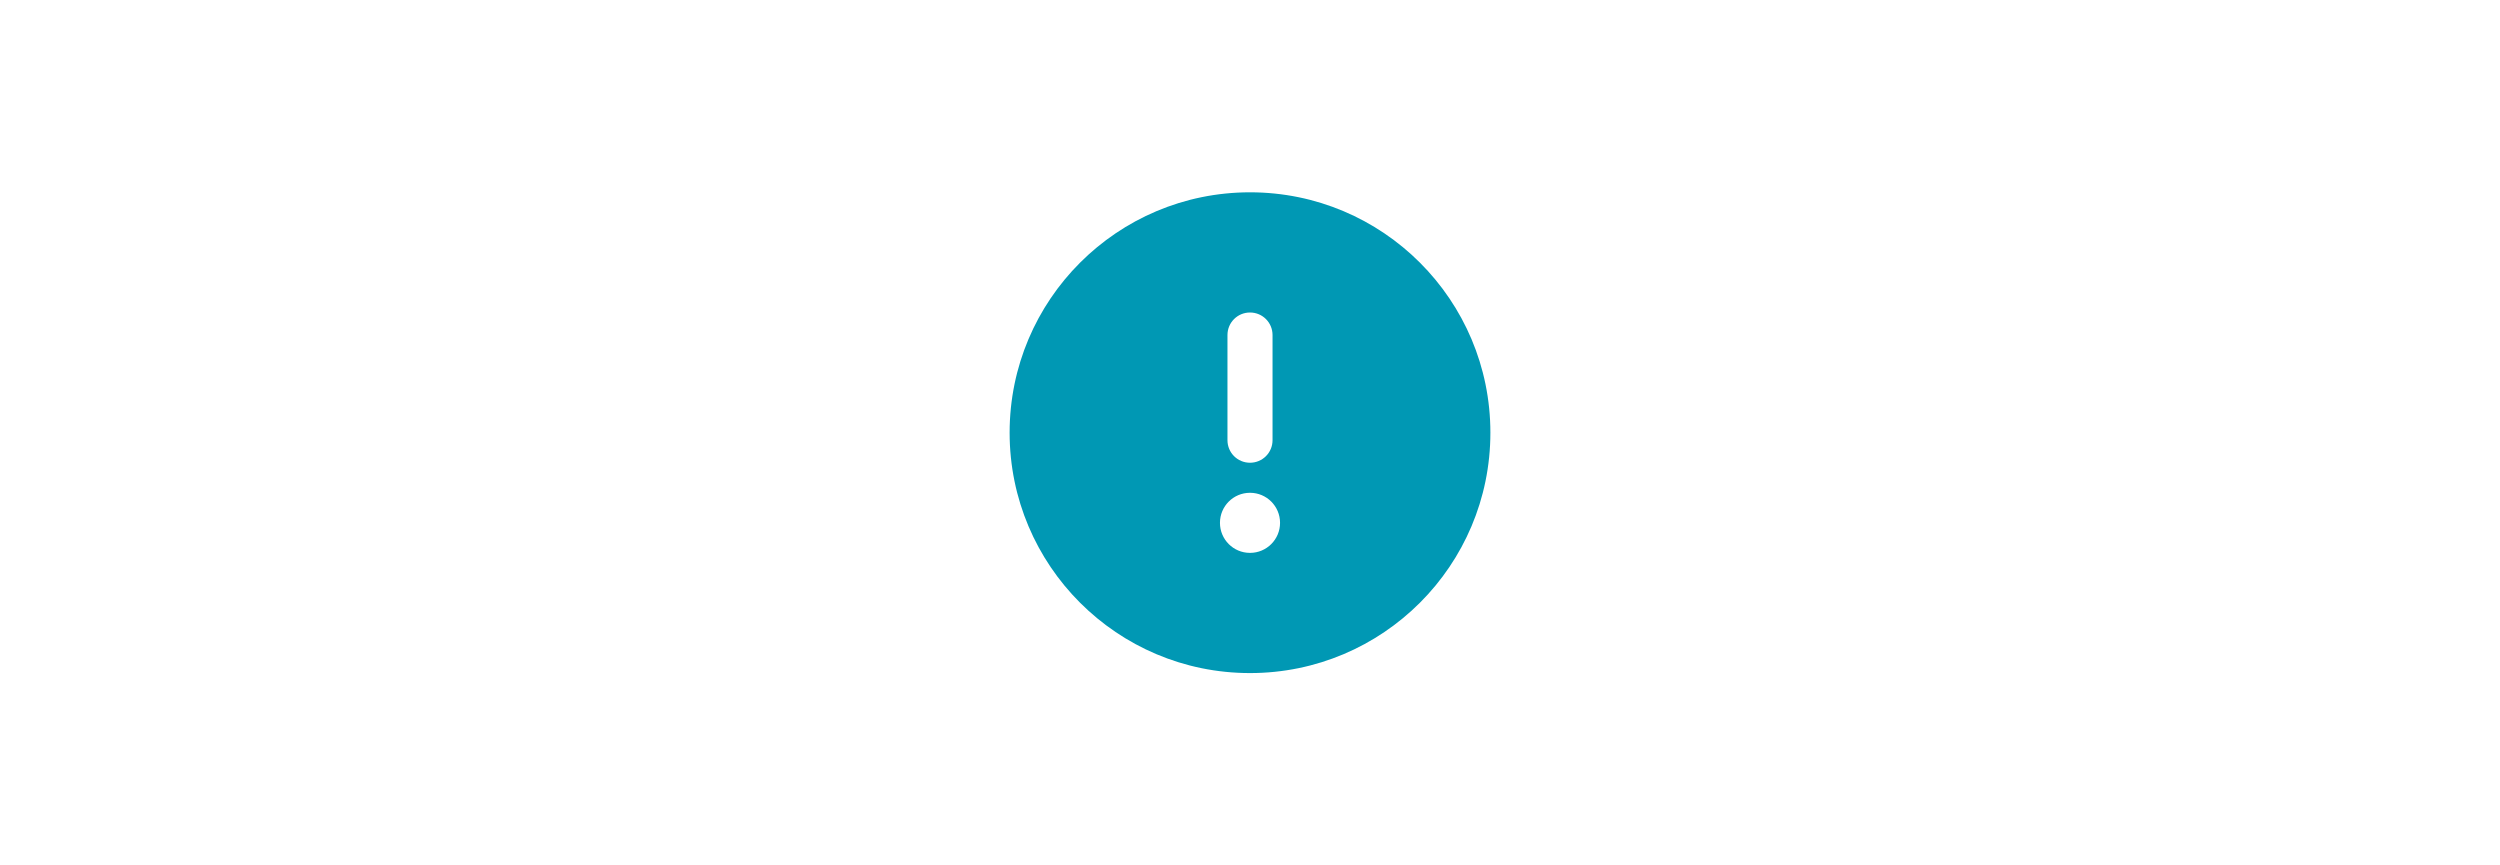 <?xml version="1.0" encoding="UTF-8" standalone="no"?>
<svg
   viewBox="0 0 982.677 340.158"
   version="1.1"
   id="svg2001"
   sodipodi:docname="circle-exclamation-solid.svg"
   width="260mm"
   height="90mm"
   inkscape:version="1.1-alpha (17bc9184, 2021-03-28)"
   xmlns:inkscape="http://www.inkscape.org/namespaces/inkscape"
   xmlns:sodipodi="http://sodipodi.sourceforge.net/DTD/sodipodi-0.dtd"
   xmlns="http://www.w3.org/2000/svg"
   xmlns:svg="http://www.w3.org/2000/svg">
  <defs
     id="defs2005" />
  <sodipodi:namedview
     id="namedview2003"
     pagecolor="#ffffff"
     bordercolor="#666666"
     borderopacity="1.0"
     objecttolerance="10.0"
     gridtolerance="10.0"
     guidetolerance="10.0"
     inkscape:pageshadow="2"
     inkscape:pageopacity="0.0"
     inkscape:pagecheckerboard="0"
     showgrid="false"
     units="mm"
     inkscape:zoom="0.38041736"
     inkscape:cx="488.93668"
     inkscape:cy="611.17085"
     inkscape:window-width="1296"
     inkscape:window-height="847"
     inkscape:window-x="2153"
     inkscape:window-y="452"
     inkscape:window-maximized="0"
     inkscape:current-layer="svg2001"
     inkscape:document-units="mm" />
  <!--! Font Awesome Pro 6.2.0 by @fontawesome - https://fontawesome.com License - https://fontawesome.com/license (Commercial License) Copyright 2022 Fonticons, Inc. -->
  <path
     d="m 491.339,264.567 c 52.19,0 94.488,-42.298 94.488,-94.488 0,-52.19 -42.298,-94.488 -94.488,-94.488 -52.19,0 -94.488,42.298 -94.488,94.488 0,52.19 42.298,94.488 94.488,94.488 z m 0,-141.732 c 4.909,0 8.858,3.949 8.858,8.858 v 41.339 c 0,4.909 -3.949,8.858 -8.858,8.858 -4.909,0 -8.858,-3.949 -8.858,-8.858 v -41.339 c 0,-4.909 3.949,-8.858 8.858,-8.858 z m 11.811,82.677 c 0,6.533 -5.278,11.811 -11.811,11.811 -6.533,0 -11.811,-5.278 -11.811,-11.811 0,-6.533 5.278,-11.811 11.811,-11.811 6.533,0 11.811,5.278 11.811,11.811 z"
     id="path1999"
     style="fill:#0098b4;fill-opacity:1;stroke-width:0.369" />
</svg>
